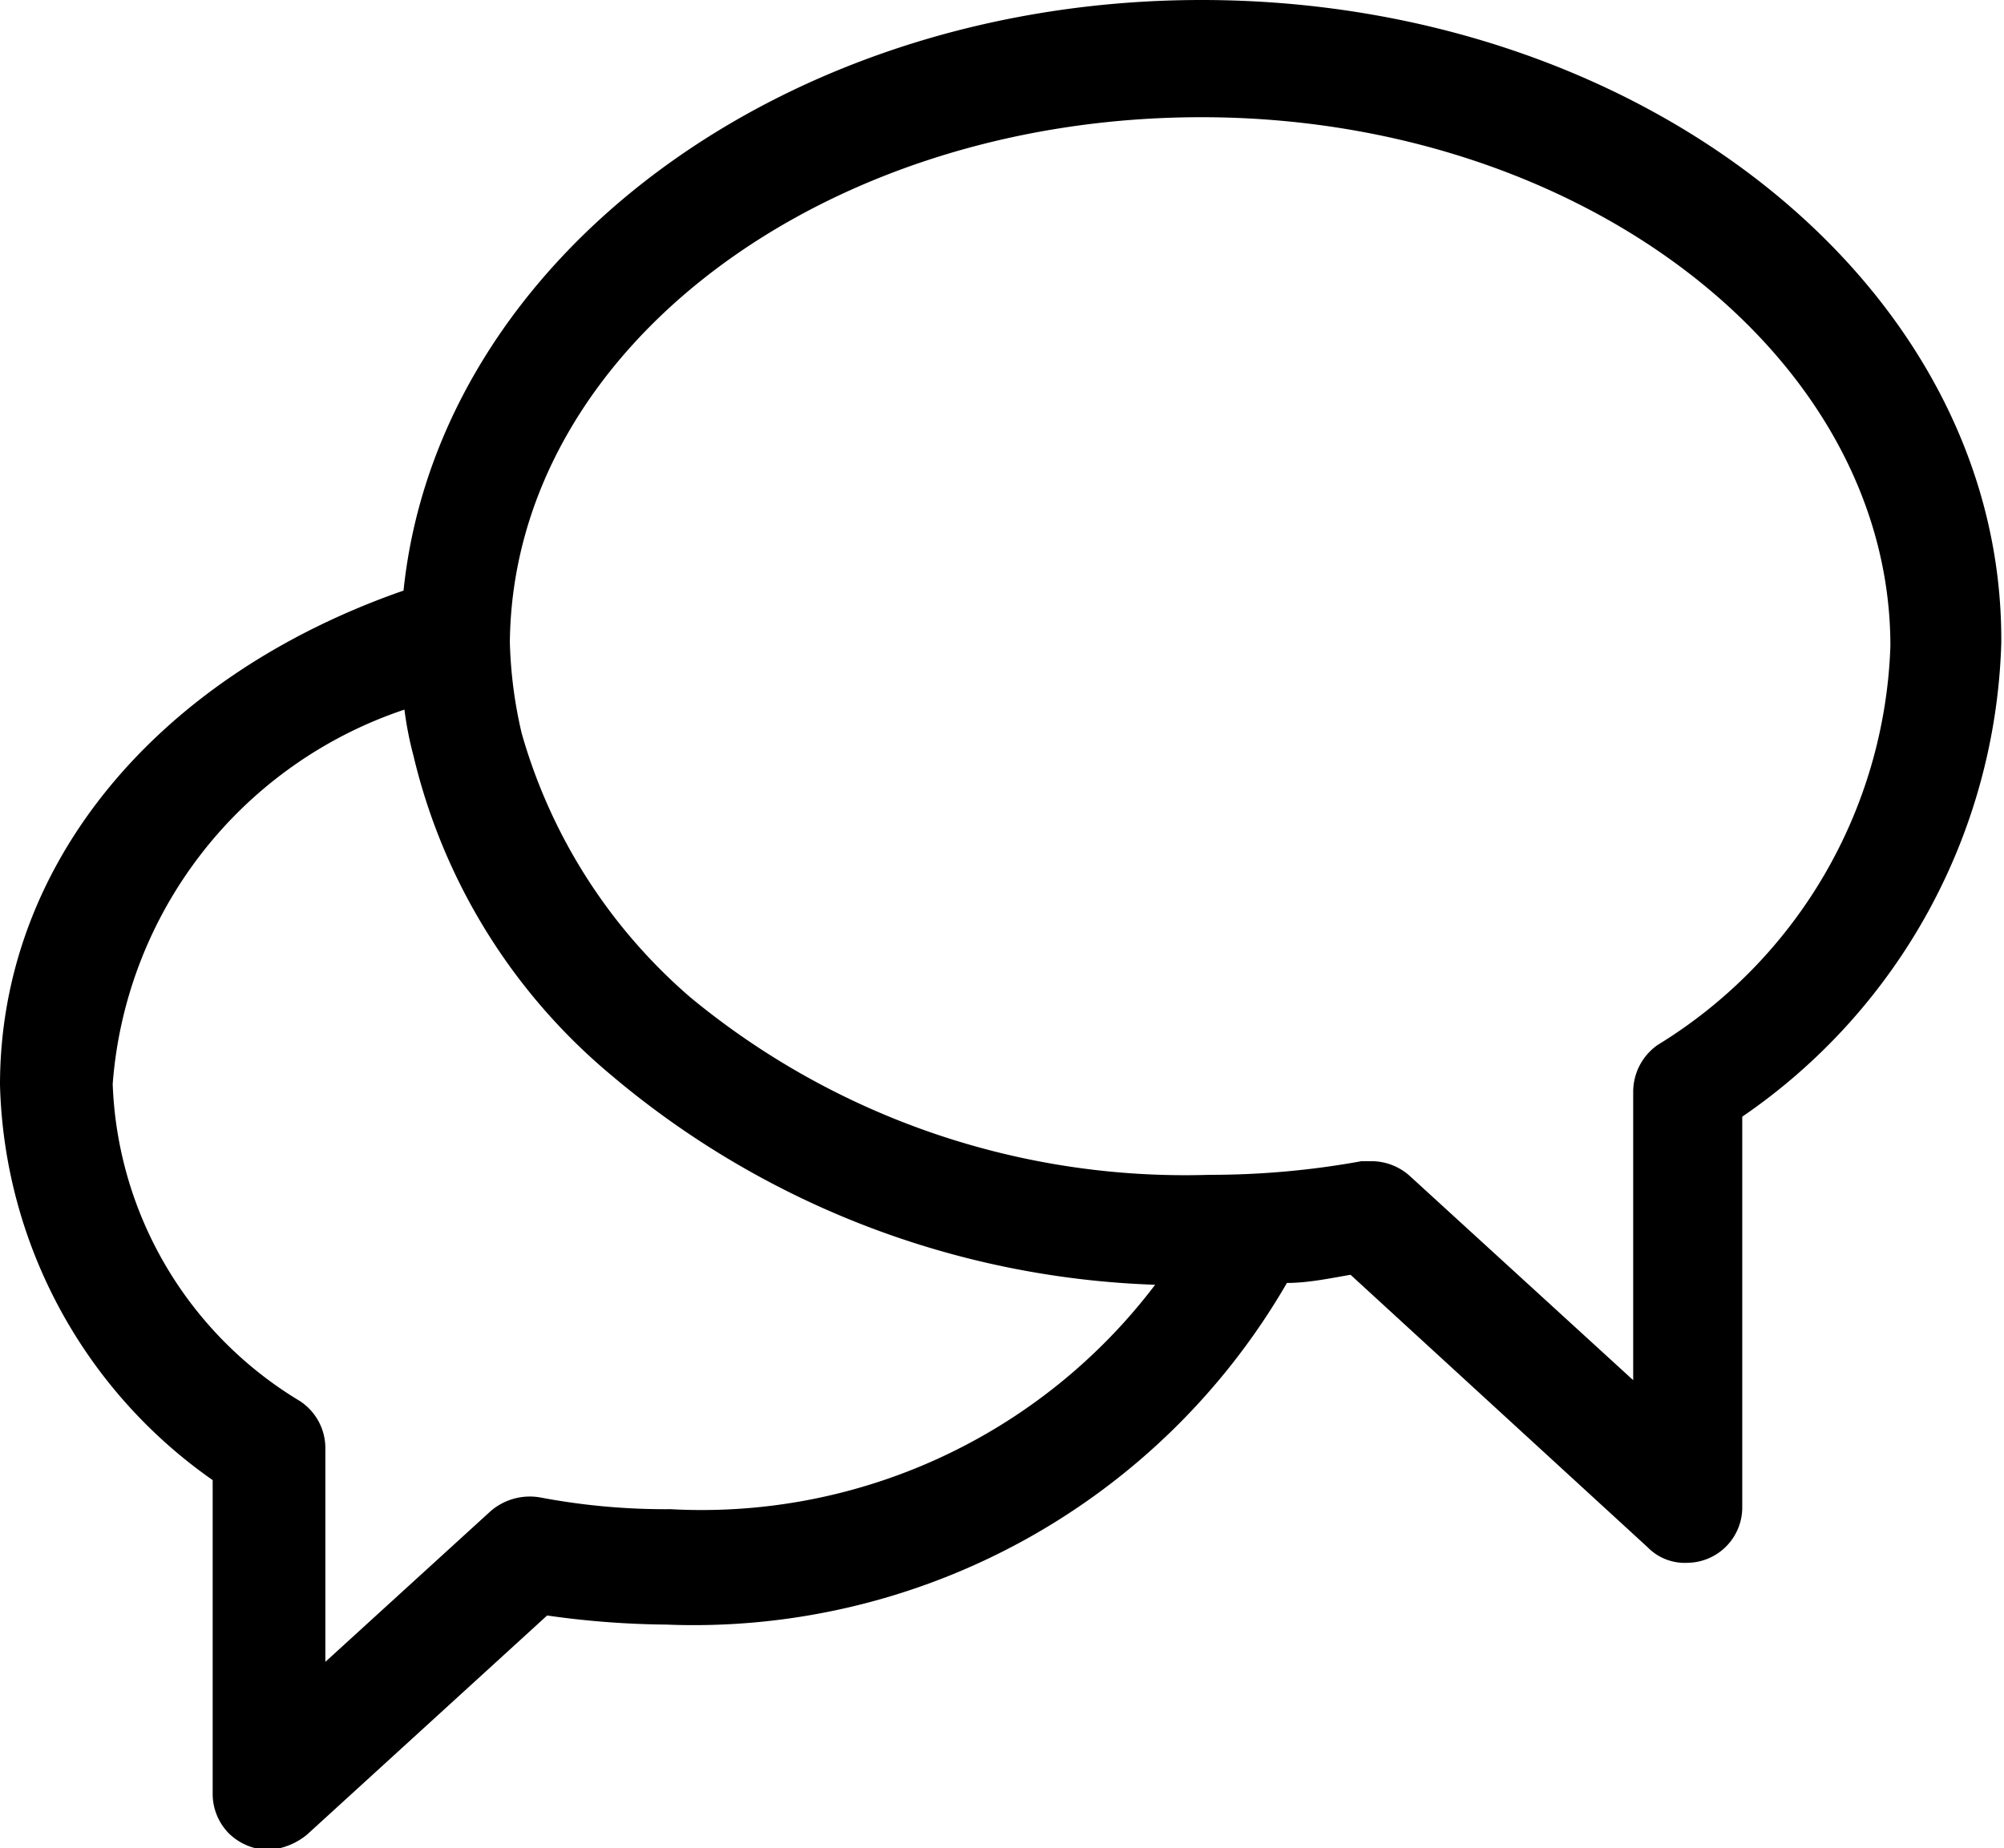 <svg id="Layer_1" data-name="Layer 1" xmlns="http://www.w3.org/2000/svg" viewBox="0 0 22.05 20.34"><title>chat</title><path id="Path_1" data-name="Path 1" d="M14.06,1.71c-4.59,0-8.4,2.84-8.78,6.5-2.7.94-4.44,3-4.44,5.44A5.48,5.48,0,0,0,3.18,18v3.45a.62.62,0,0,0,.18.44.64.64,0,0,0,.43.18.74.74,0,0,0,.43-.17l2.64-2.41a9.75,9.75,0,0,0,1.31.1h0A7.54,7.54,0,0,0,15,15.83c.23,0,.47-.05.7-.09l3.27,3a.57.57,0,0,0,.44.17.61.61,0,0,0,.6-.62V14a6.55,6.55,0,0,0,2.85-5.21C22.89,4.88,18.93,1.71,14.06,1.71ZM6.78,18.19a.66.66,0,0,0-.54.15L4.42,20V17.65a.62.62,0,0,0-.28-.52,4.25,4.25,0,0,1-2.06-3.49A4.72,4.72,0,0,1,5.29,9.52a3.84,3.84,0,0,0,.1.51,6.54,6.54,0,0,0,2.16,3.5,9.78,9.78,0,0,0,6,2.32,6.26,6.26,0,0,1-5.33,2.47h0A7.4,7.4,0,0,1,6.78,18.19Zm1.66-5.5A6,6,0,0,1,6.58,9.78a4.9,4.9,0,0,1-.13-1C6.48,5.56,9.89,3,14.06,3s7.58,2.62,7.58,5.82a5.36,5.36,0,0,1-2.56,4.39h0a.63.63,0,0,0-.27.52v3.17l-2.45-2.24a.63.63,0,0,0-.43-.17h-.11a9.26,9.26,0,0,1-1.67.15A8.55,8.55,0,0,1,8.44,12.69Z" transform="translate(-0.84 -1.71)"/></svg>